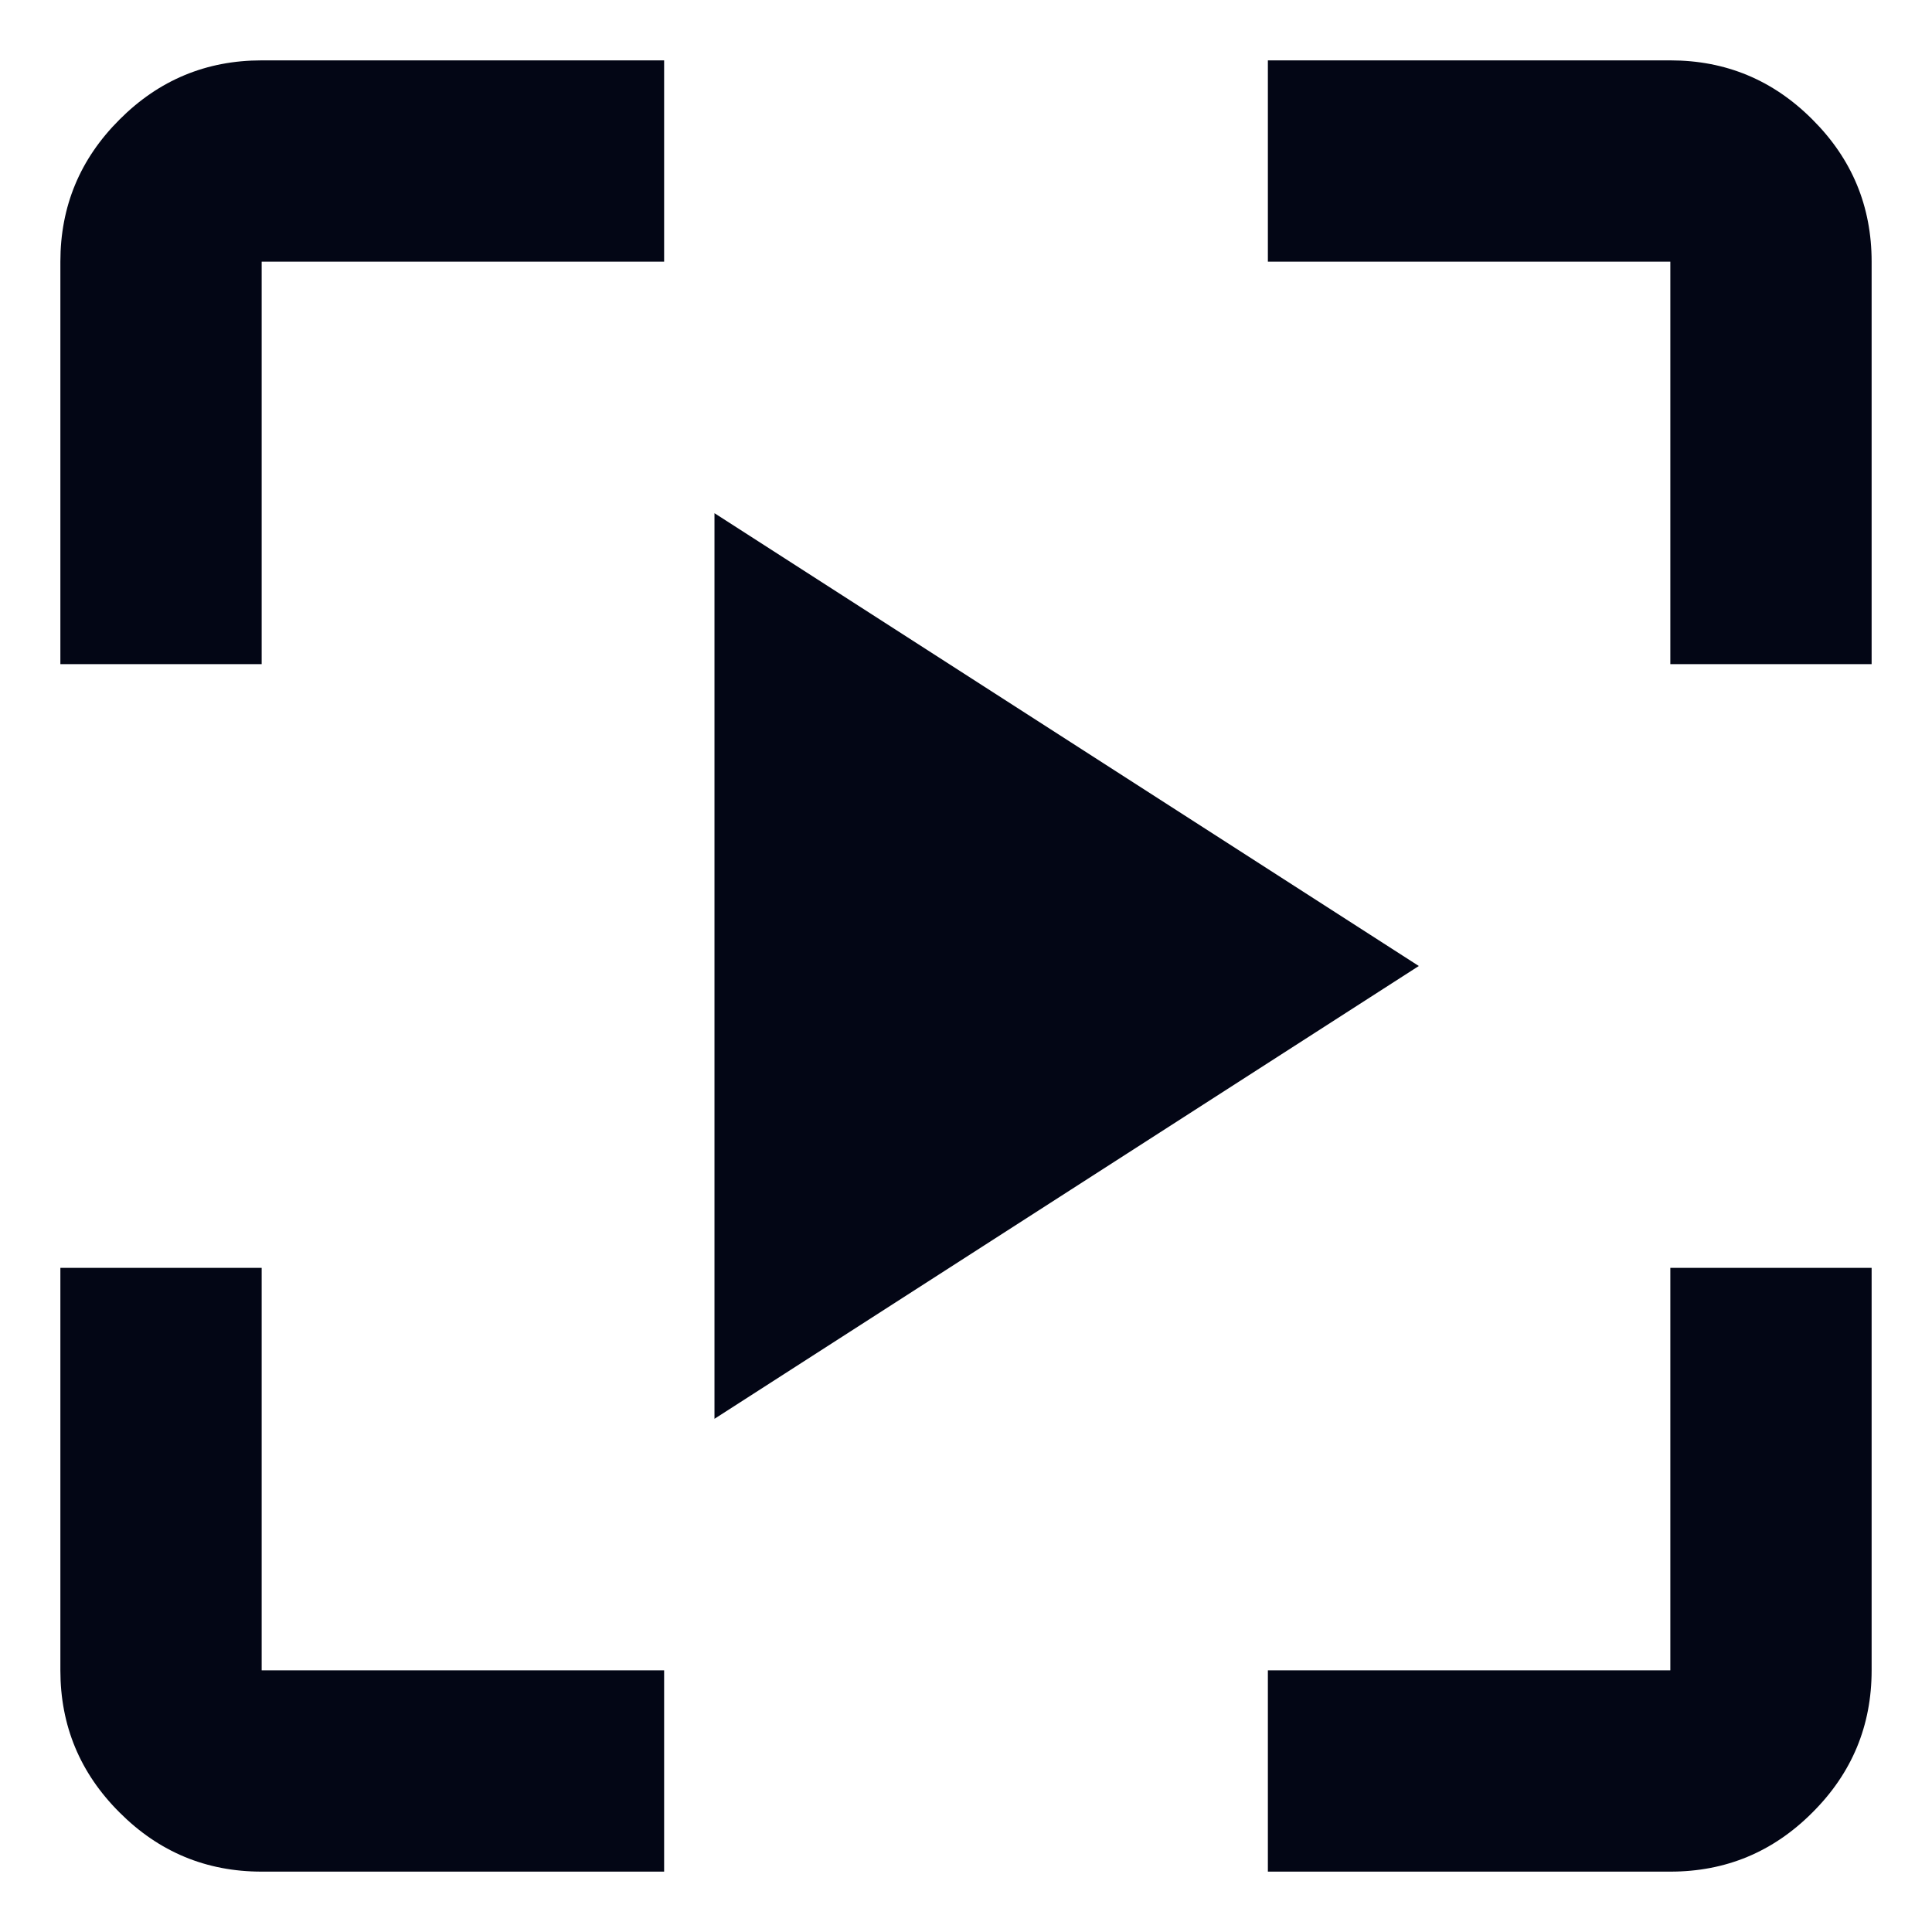 <svg width="16" height="16" viewBox="0 0 16 16" fill="none" xmlns="http://www.w3.org/2000/svg">
<path d="M2.167 15.5C1.708 15.5 1.316 15.337 0.99 15.01C0.663 14.684 0.5 14.292 0.5 13.833V10.5H2.167V13.833H5.5V15.5H2.167ZM10.5 15.5V13.833H13.833V10.5H15.5V13.833C15.5 14.292 15.337 14.684 15.01 15.01C14.684 15.337 14.292 15.5 13.833 15.5H10.5ZM0.5 5.5V2.167C0.5 1.708 0.663 1.316 0.99 0.99C1.316 0.663 1.708 0.5 2.167 0.5H5.5V2.167H2.167V5.5H0.5ZM13.833 5.5V2.167H10.5V0.5H13.833C14.292 0.5 14.684 0.663 15.01 0.99C15.337 1.316 15.5 1.708 15.5 2.167V5.5H13.833Z" fill="#030615"/>
<path d="M5.917 4.25V11.75L11.75 8L5.917 4.25Z" fill="#030615"/>
</svg>
